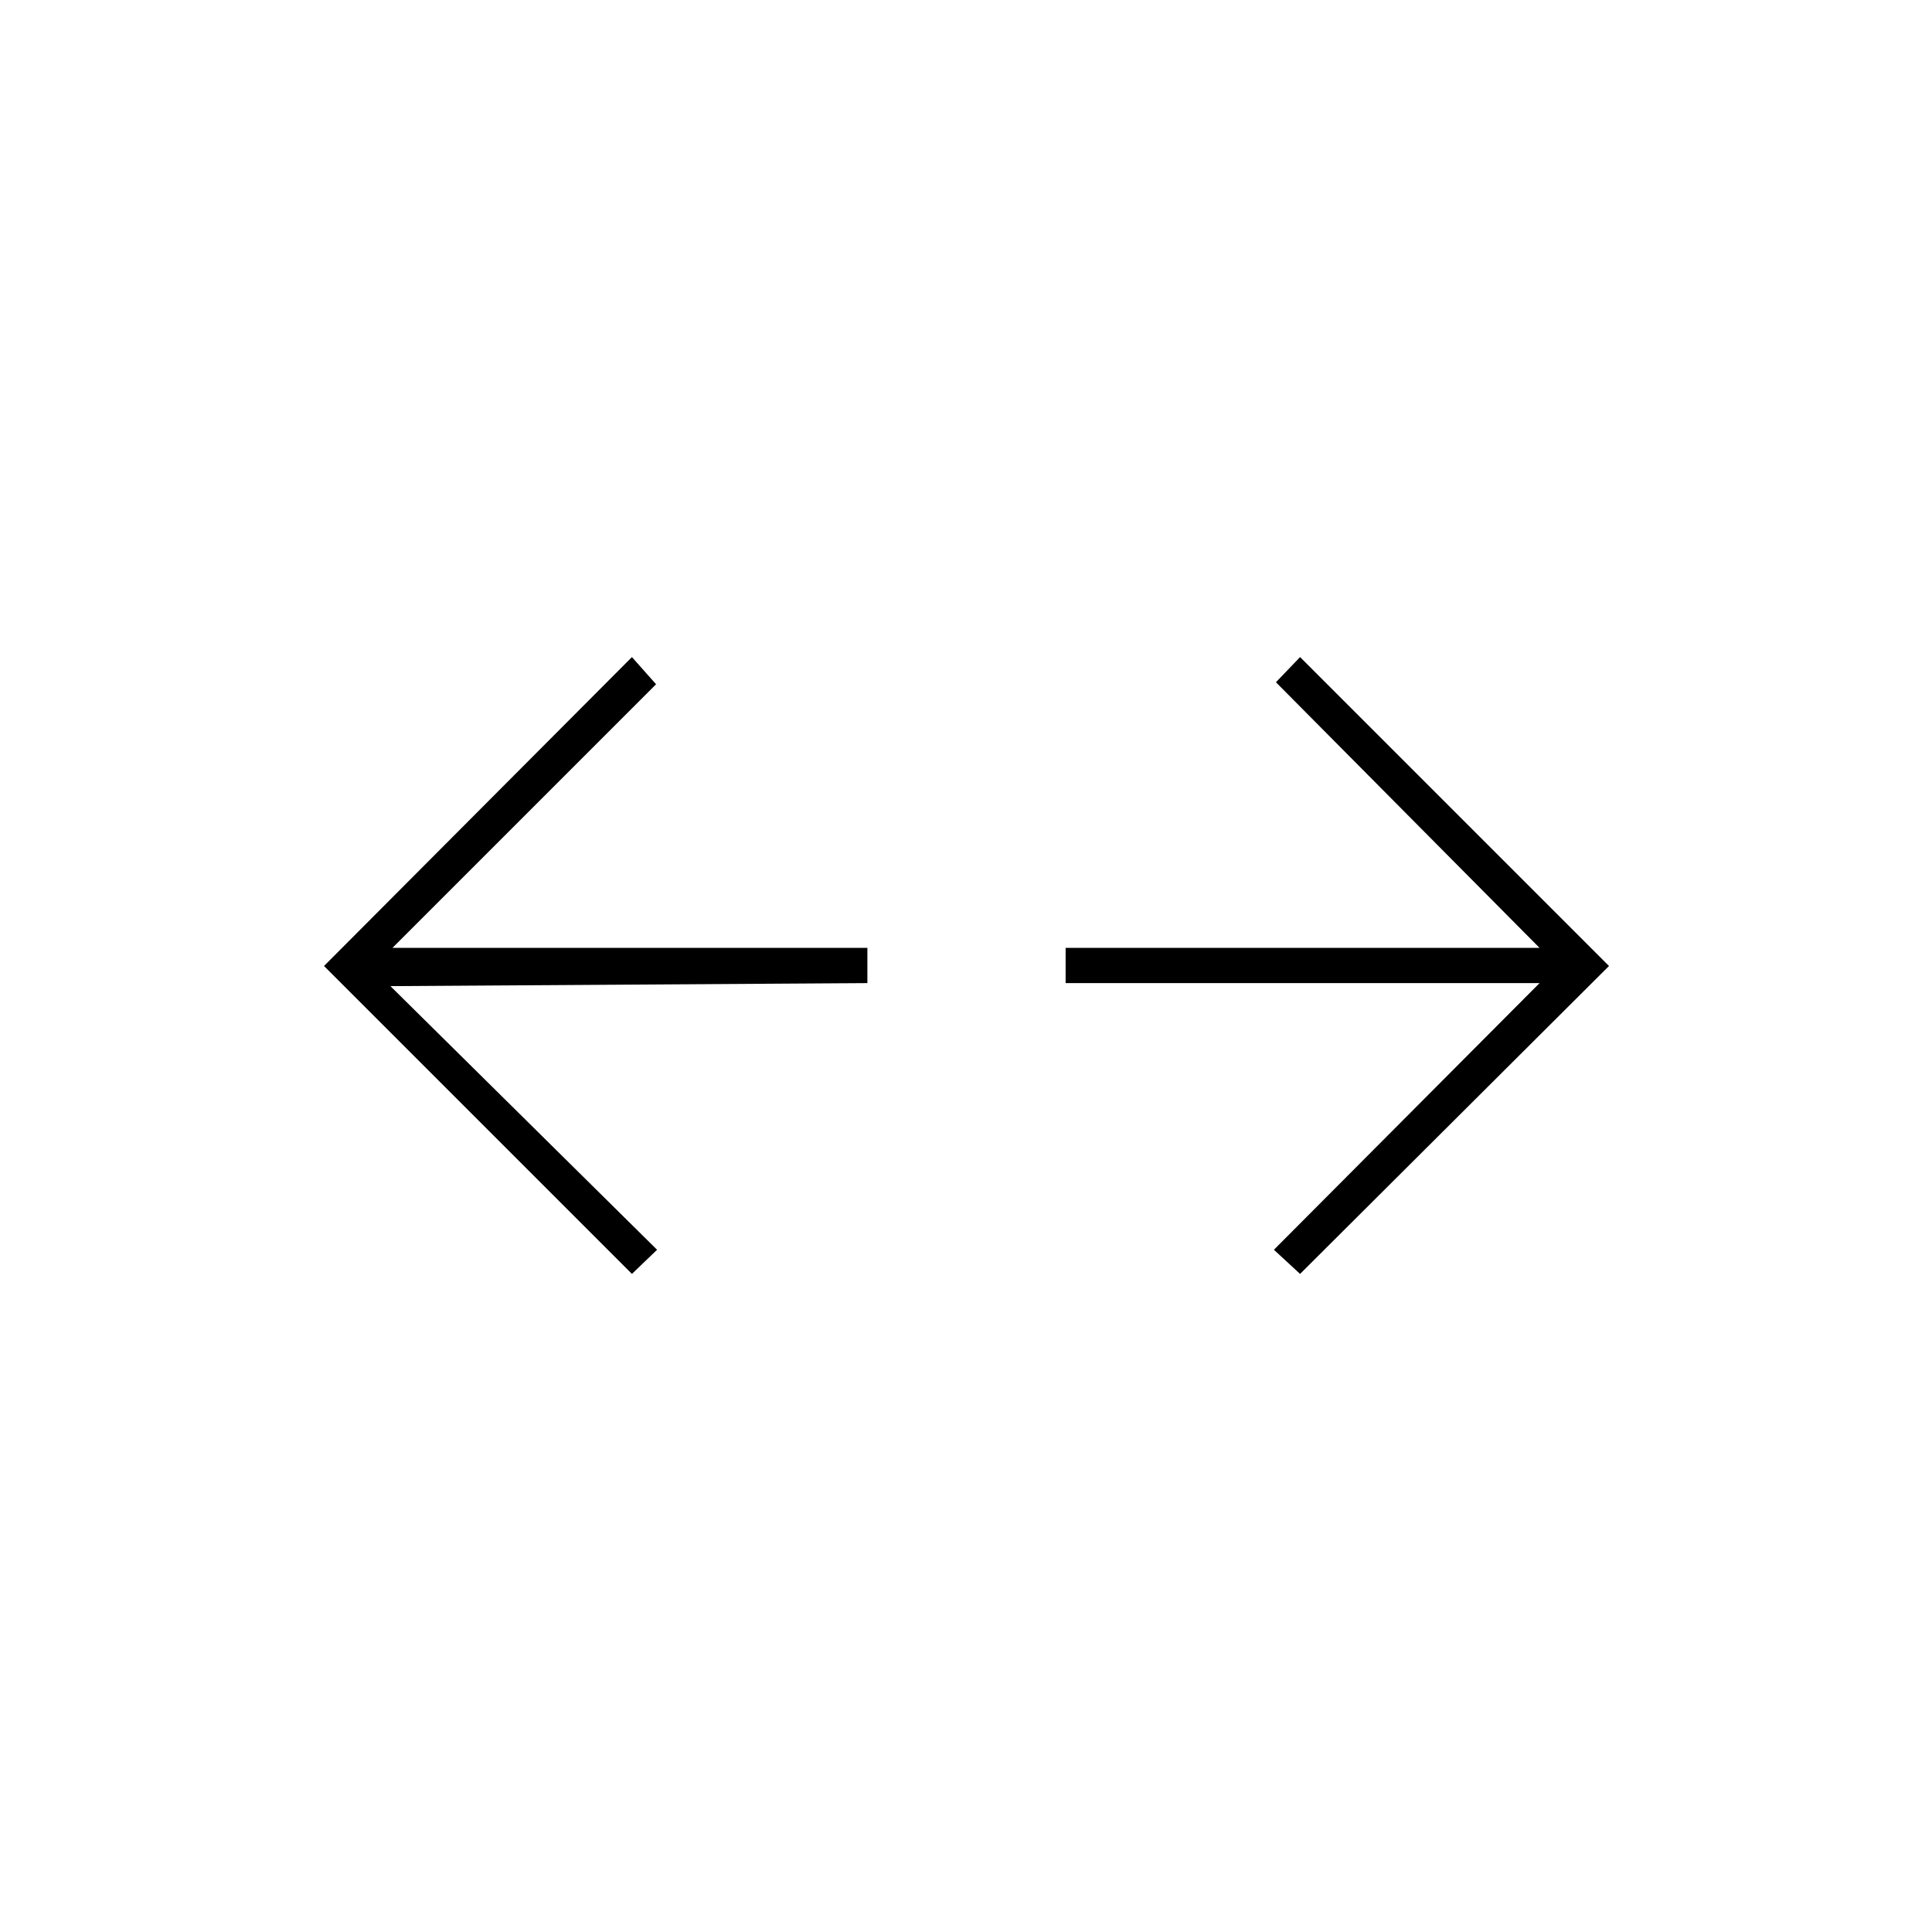 <svg xmlns="http://www.w3.org/2000/svg" height="20" viewBox="0 96 960 960" width="20"><path d="M314 729 161 576l153-153.5 12 13.5-131 131h236v17.5L194 586l132.5 131-12.5 12Zm332 0-13-12 132-132.5H529.5V567H765L634 435l12-12.5L799.5 576 646 729Z"/></svg>